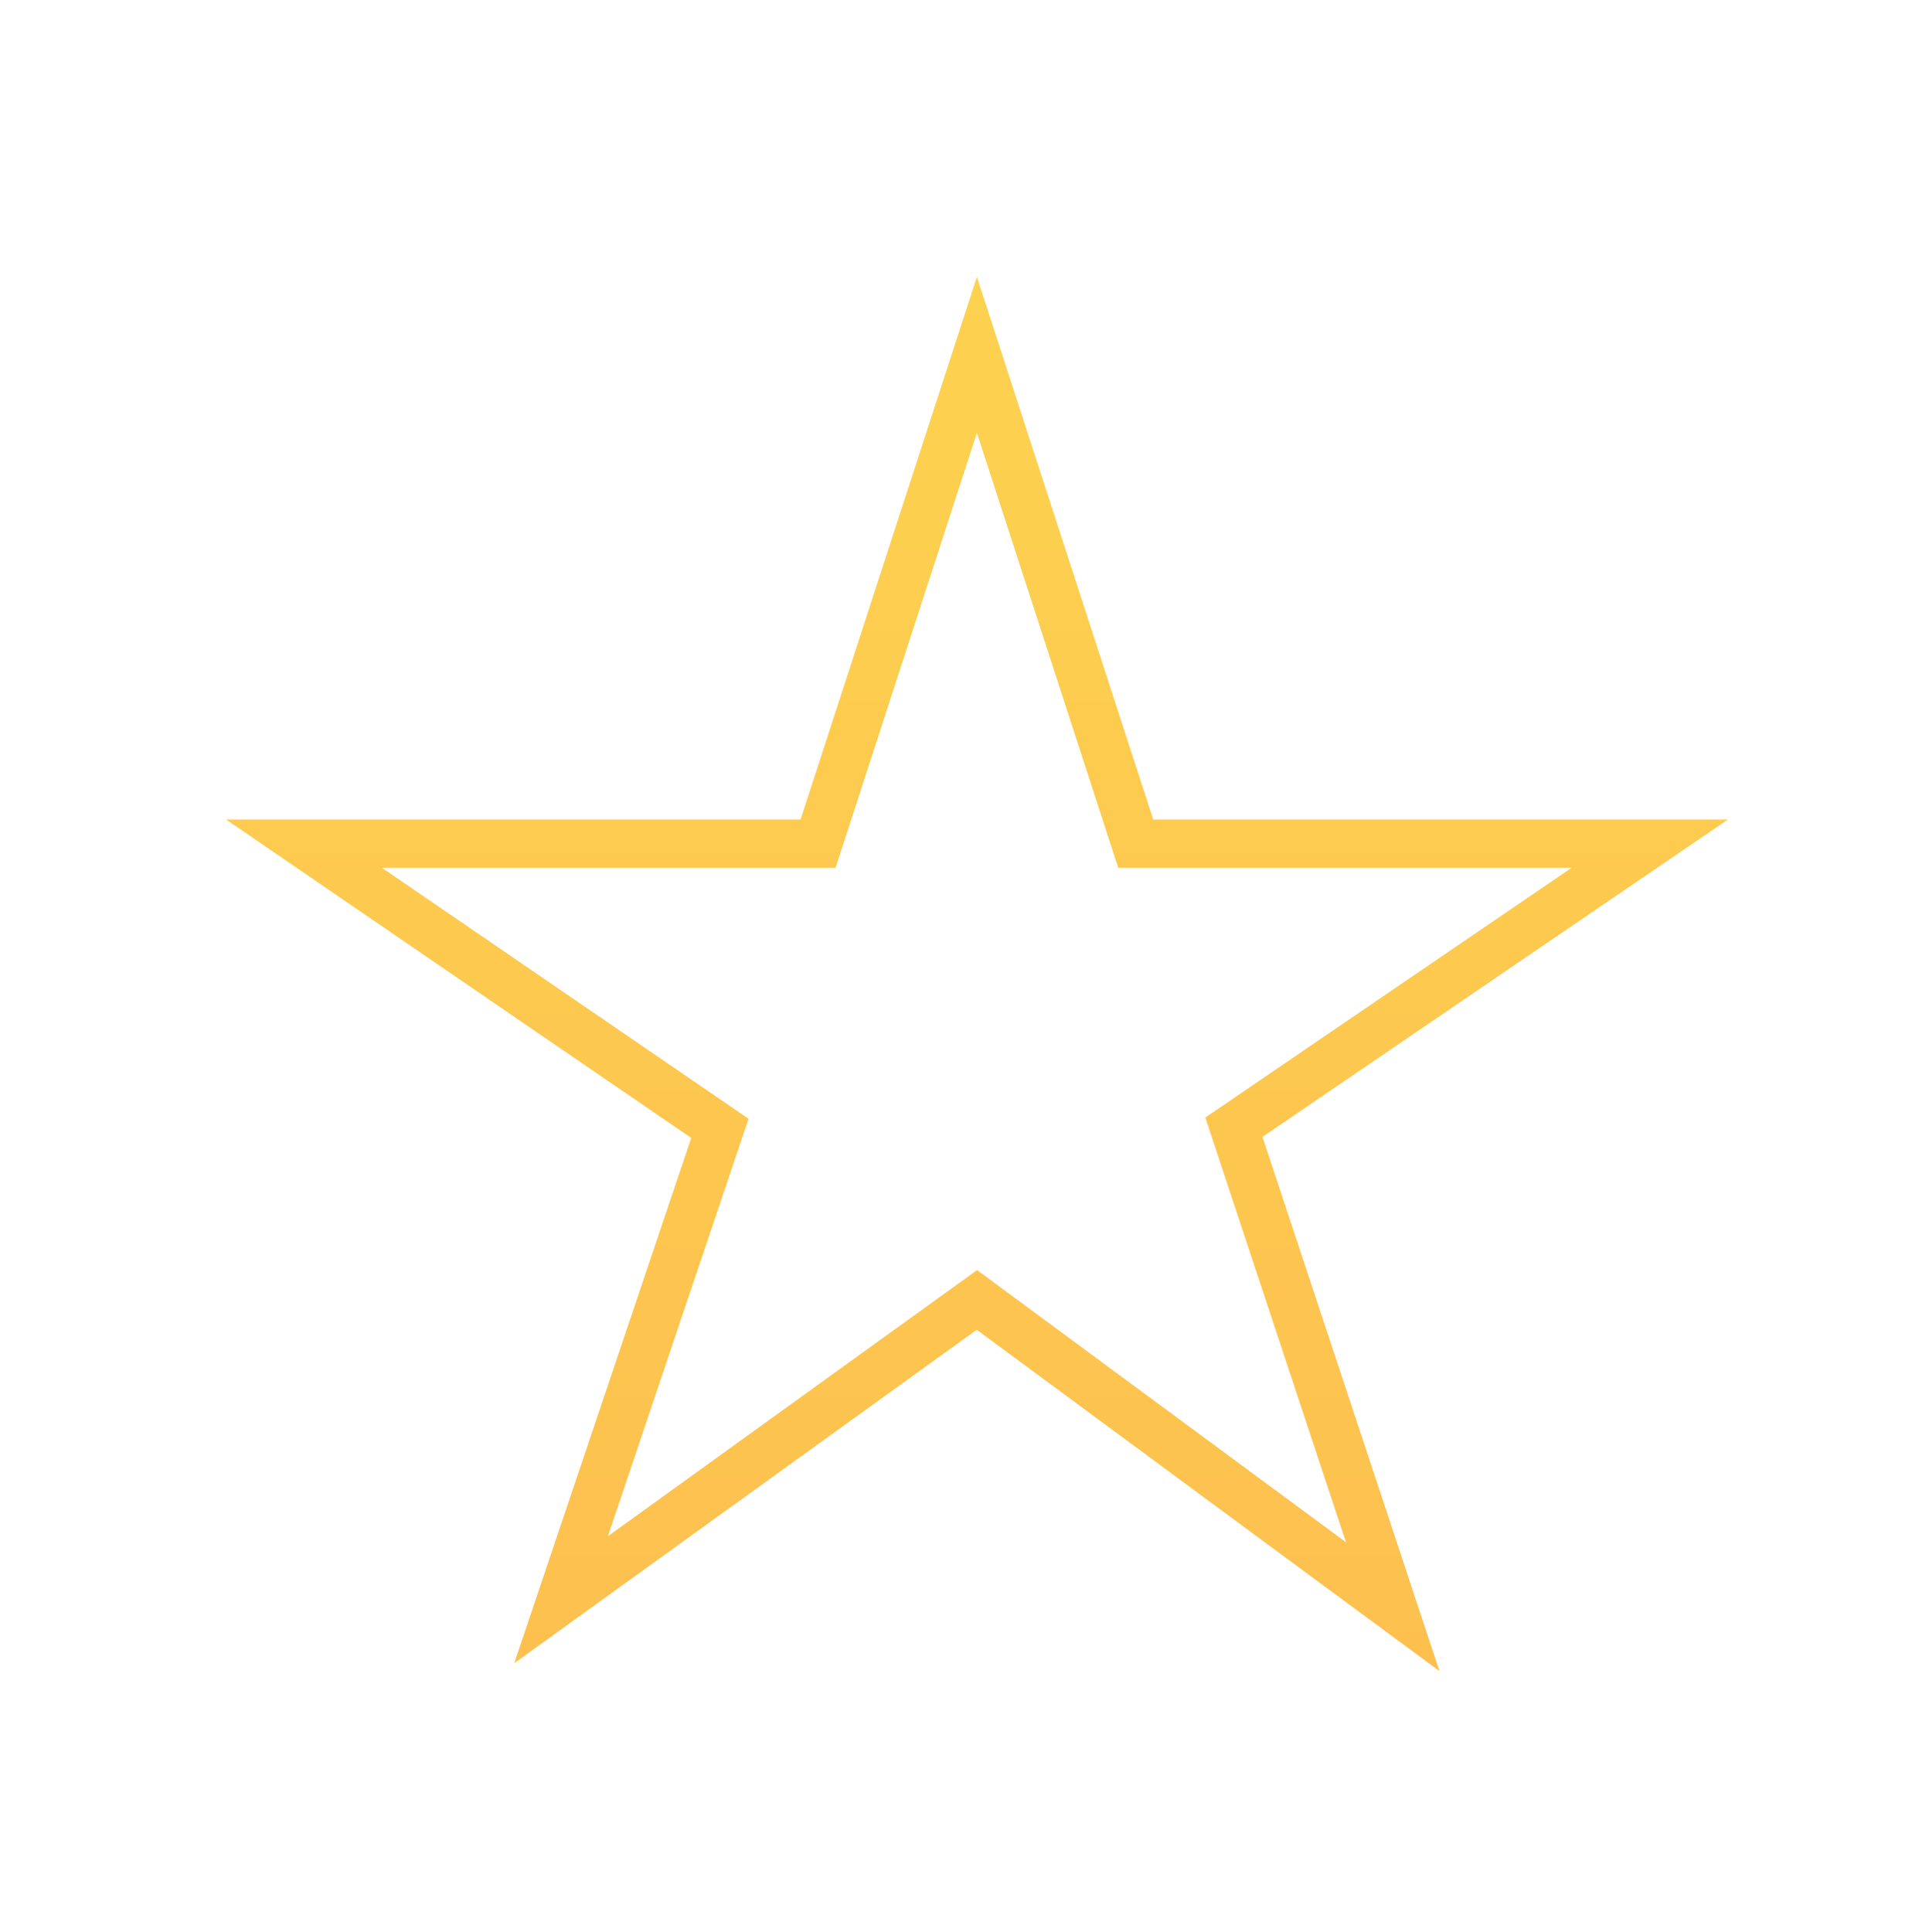 <?xml version="1.0" encoding="utf-8"?>
<!-- Generator: Adobe Illustrator 16.0.0, SVG Export Plug-In . SVG Version: 6.00 Build 0)  -->
<!DOCTYPE svg PUBLIC "-//W3C//DTD SVG 1.1//EN" "http://www.w3.org/Graphics/SVG/1.1/DTD/svg11.dtd">
<svg version="1.1" id="Layer_1" xmlns="http://www.w3.org/2000/svg" xmlns:xlink="http://www.w3.org/1999/xlink" x="0px" y="0px"
	 width="120.031px" height="120.229px" viewBox="0 0 120.031 120.229" enable-background="new 0 0 120.031 120.229"
	 xml:space="preserve">
<linearGradient id="SVGID_1_" gradientUnits="userSpaceOnUse" x1="60.795" y1="103.99" x2="60.795" y2="17.228">
	<stop  offset="0" style="stop-color:#FDC04F"/>
	<stop  offset="1" style="stop-color:#FDD24F"/>
</linearGradient>
<polygon fill="none" stroke="url(#SVGID_1_)" stroke-width="3" stroke-miterlimit="10" points="60.787,22.082 70.67,52.5 
	102.656,52.5 76.779,70.143 86.662,99.98 60.787,80.891 34.912,99.546 44.795,70.214 18.918,52.5 50.904,52.5 "/>
</svg>
